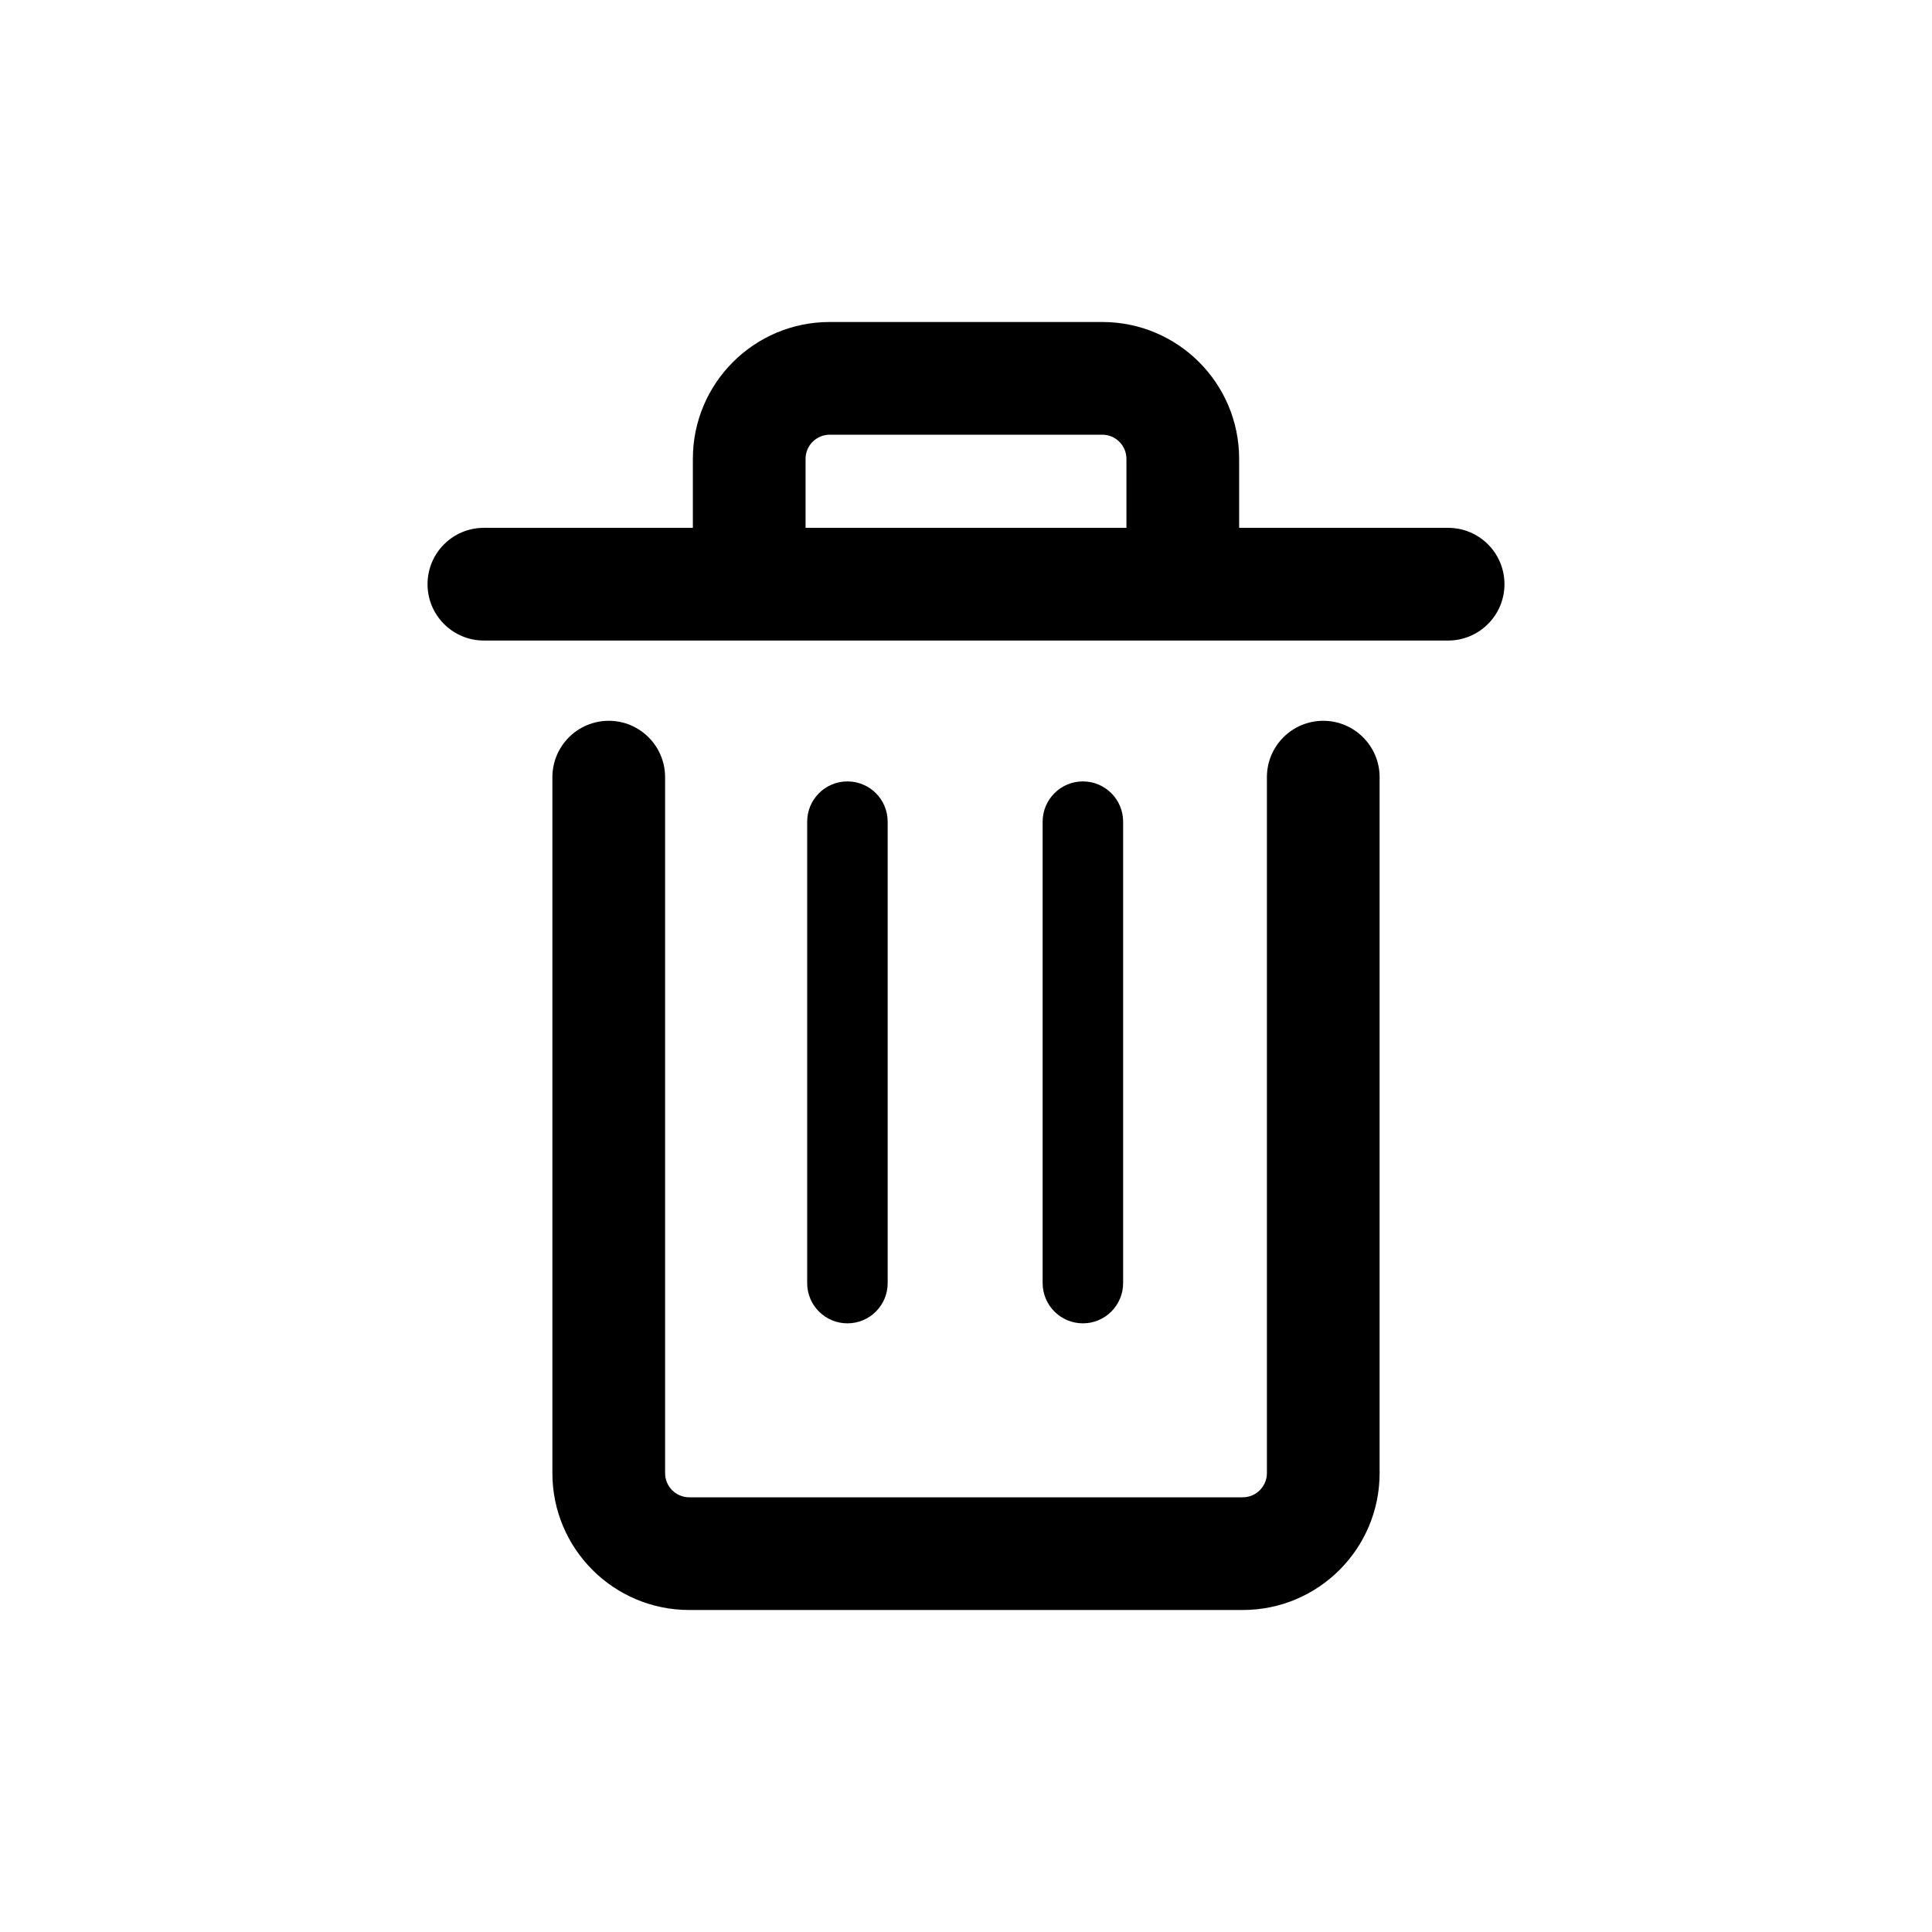 <svg width="24" height="24" viewBox="0 0 24 24" fill="currentColor" xmlns="http://www.w3.org/2000/svg">
    <path fill-rule="evenodd" clip-rule="evenodd" d="M7.562 8.954C7.949 8.954 8.262 9.268 8.262 9.654V18.3C8.262 18.465 8.396 18.6 8.562 18.6H15.438C15.603 18.6 15.738 18.465 15.738 18.3V9.654C15.738 9.268 16.051 8.954 16.438 8.954C16.824 8.954 17.138 9.268 17.138 9.654V18.3C17.138 19.239 16.377 20 15.438 20H8.562C7.623 20 6.862 19.239 6.862 18.3V9.654C6.862 9.268 7.176 8.954 7.562 8.954Z" />
    <path fill-rule="evenodd" clip-rule="evenodd" d="M10.527 9.707C10.804 9.707 11.027 9.931 11.027 10.207V15.939C11.027 16.215 10.804 16.439 10.527 16.439C10.251 16.439 10.027 16.215 10.027 15.939V10.207C10.027 9.931 10.251 9.707 10.527 9.707Z" />
    <path fill-rule="evenodd" clip-rule="evenodd" d="M13.452 9.707C13.728 9.707 13.952 9.931 13.952 10.207V15.939C13.952 16.215 13.728 16.439 13.452 16.439C13.176 16.439 12.952 16.215 12.952 15.939V10.207C12.952 9.931 13.176 9.707 13.452 9.707Z" />
    <path fill-rule="evenodd" clip-rule="evenodd" d="M5.311 7.257C5.311 6.87 5.624 6.557 6.011 6.557L17.989 6.557C18.376 6.557 18.689 6.87 18.689 7.257C18.689 7.643 18.376 7.957 17.989 7.957L6.011 7.957C5.624 7.957 5.311 7.643 5.311 7.257Z" />
    <path fill-rule="evenodd" clip-rule="evenodd" d="M10.307 5.4C10.141 5.4 10.007 5.535 10.007 5.7V6.864C10.007 7.251 9.693 7.564 9.307 7.564C8.92 7.564 8.607 7.251 8.607 6.864V5.7C8.607 4.761 9.368 4 10.307 4H13.693C14.632 4 15.393 4.761 15.393 5.7V6.864C15.393 7.251 15.08 7.564 14.693 7.564C14.306 7.564 13.993 7.251 13.993 6.864V5.7C13.993 5.535 13.859 5.4 13.693 5.4H10.307Z" />
</svg>
